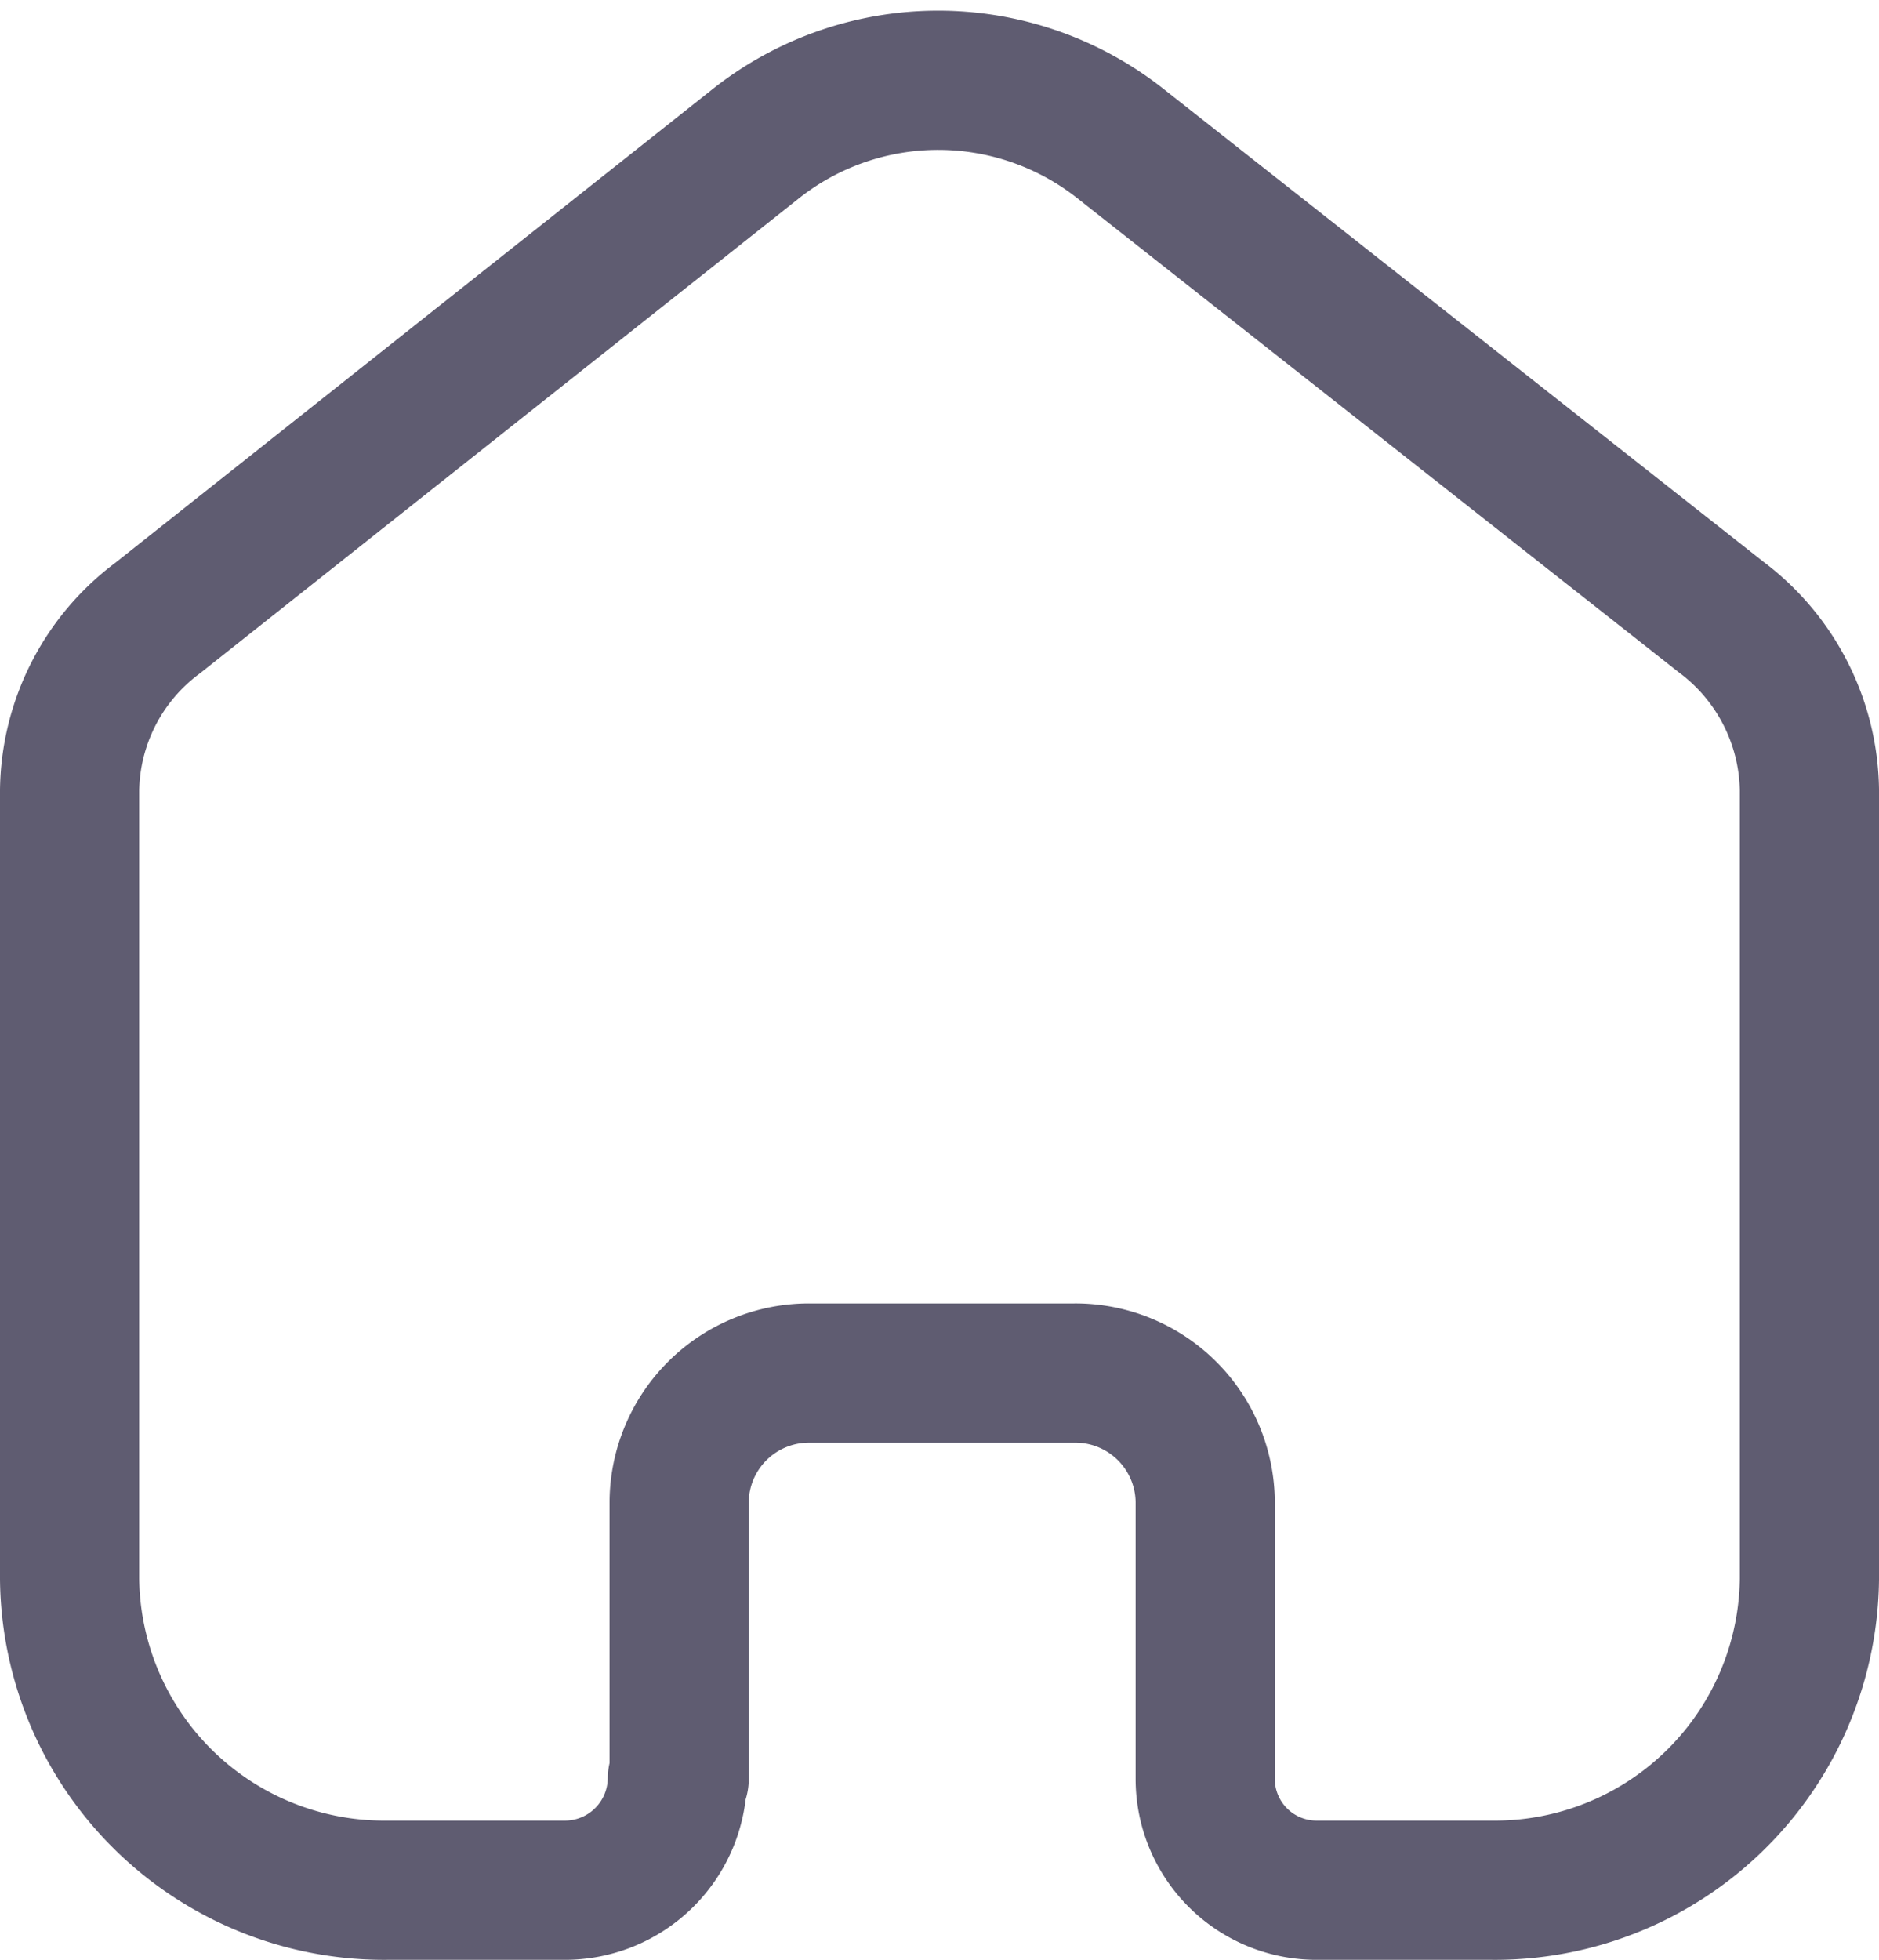 <svg xmlns="http://www.w3.org/2000/svg" width="27" height="28.153" viewBox="0 0 27 28.153">
  <path id="home" d="M8.759,24.4V20.416a1.865,1.865,0,0,1,1.873-1.845h3.8a1.866,1.866,0,0,1,1.886,1.845h0v4A1.6,1.6,0,0,0,17.9,26H20.43A4.52,4.52,0,0,0,25,21.53h0V10.189a3.159,3.159,0,0,0-1.266-2.476L15.076.891a4.225,4.225,0,0,0-5.19,0L1.266,7.725A3.134,3.134,0,0,0,0,10.2V21.53A4.52,4.52,0,0,0,4.57,26H7.1a1.615,1.615,0,0,0,1.633-1.6h0" transform="translate(1 1.153)" fill="none" stroke="#5f5c71" stroke-linecap="round" stroke-linejoin="round" stroke-width="2"/>
</svg>
